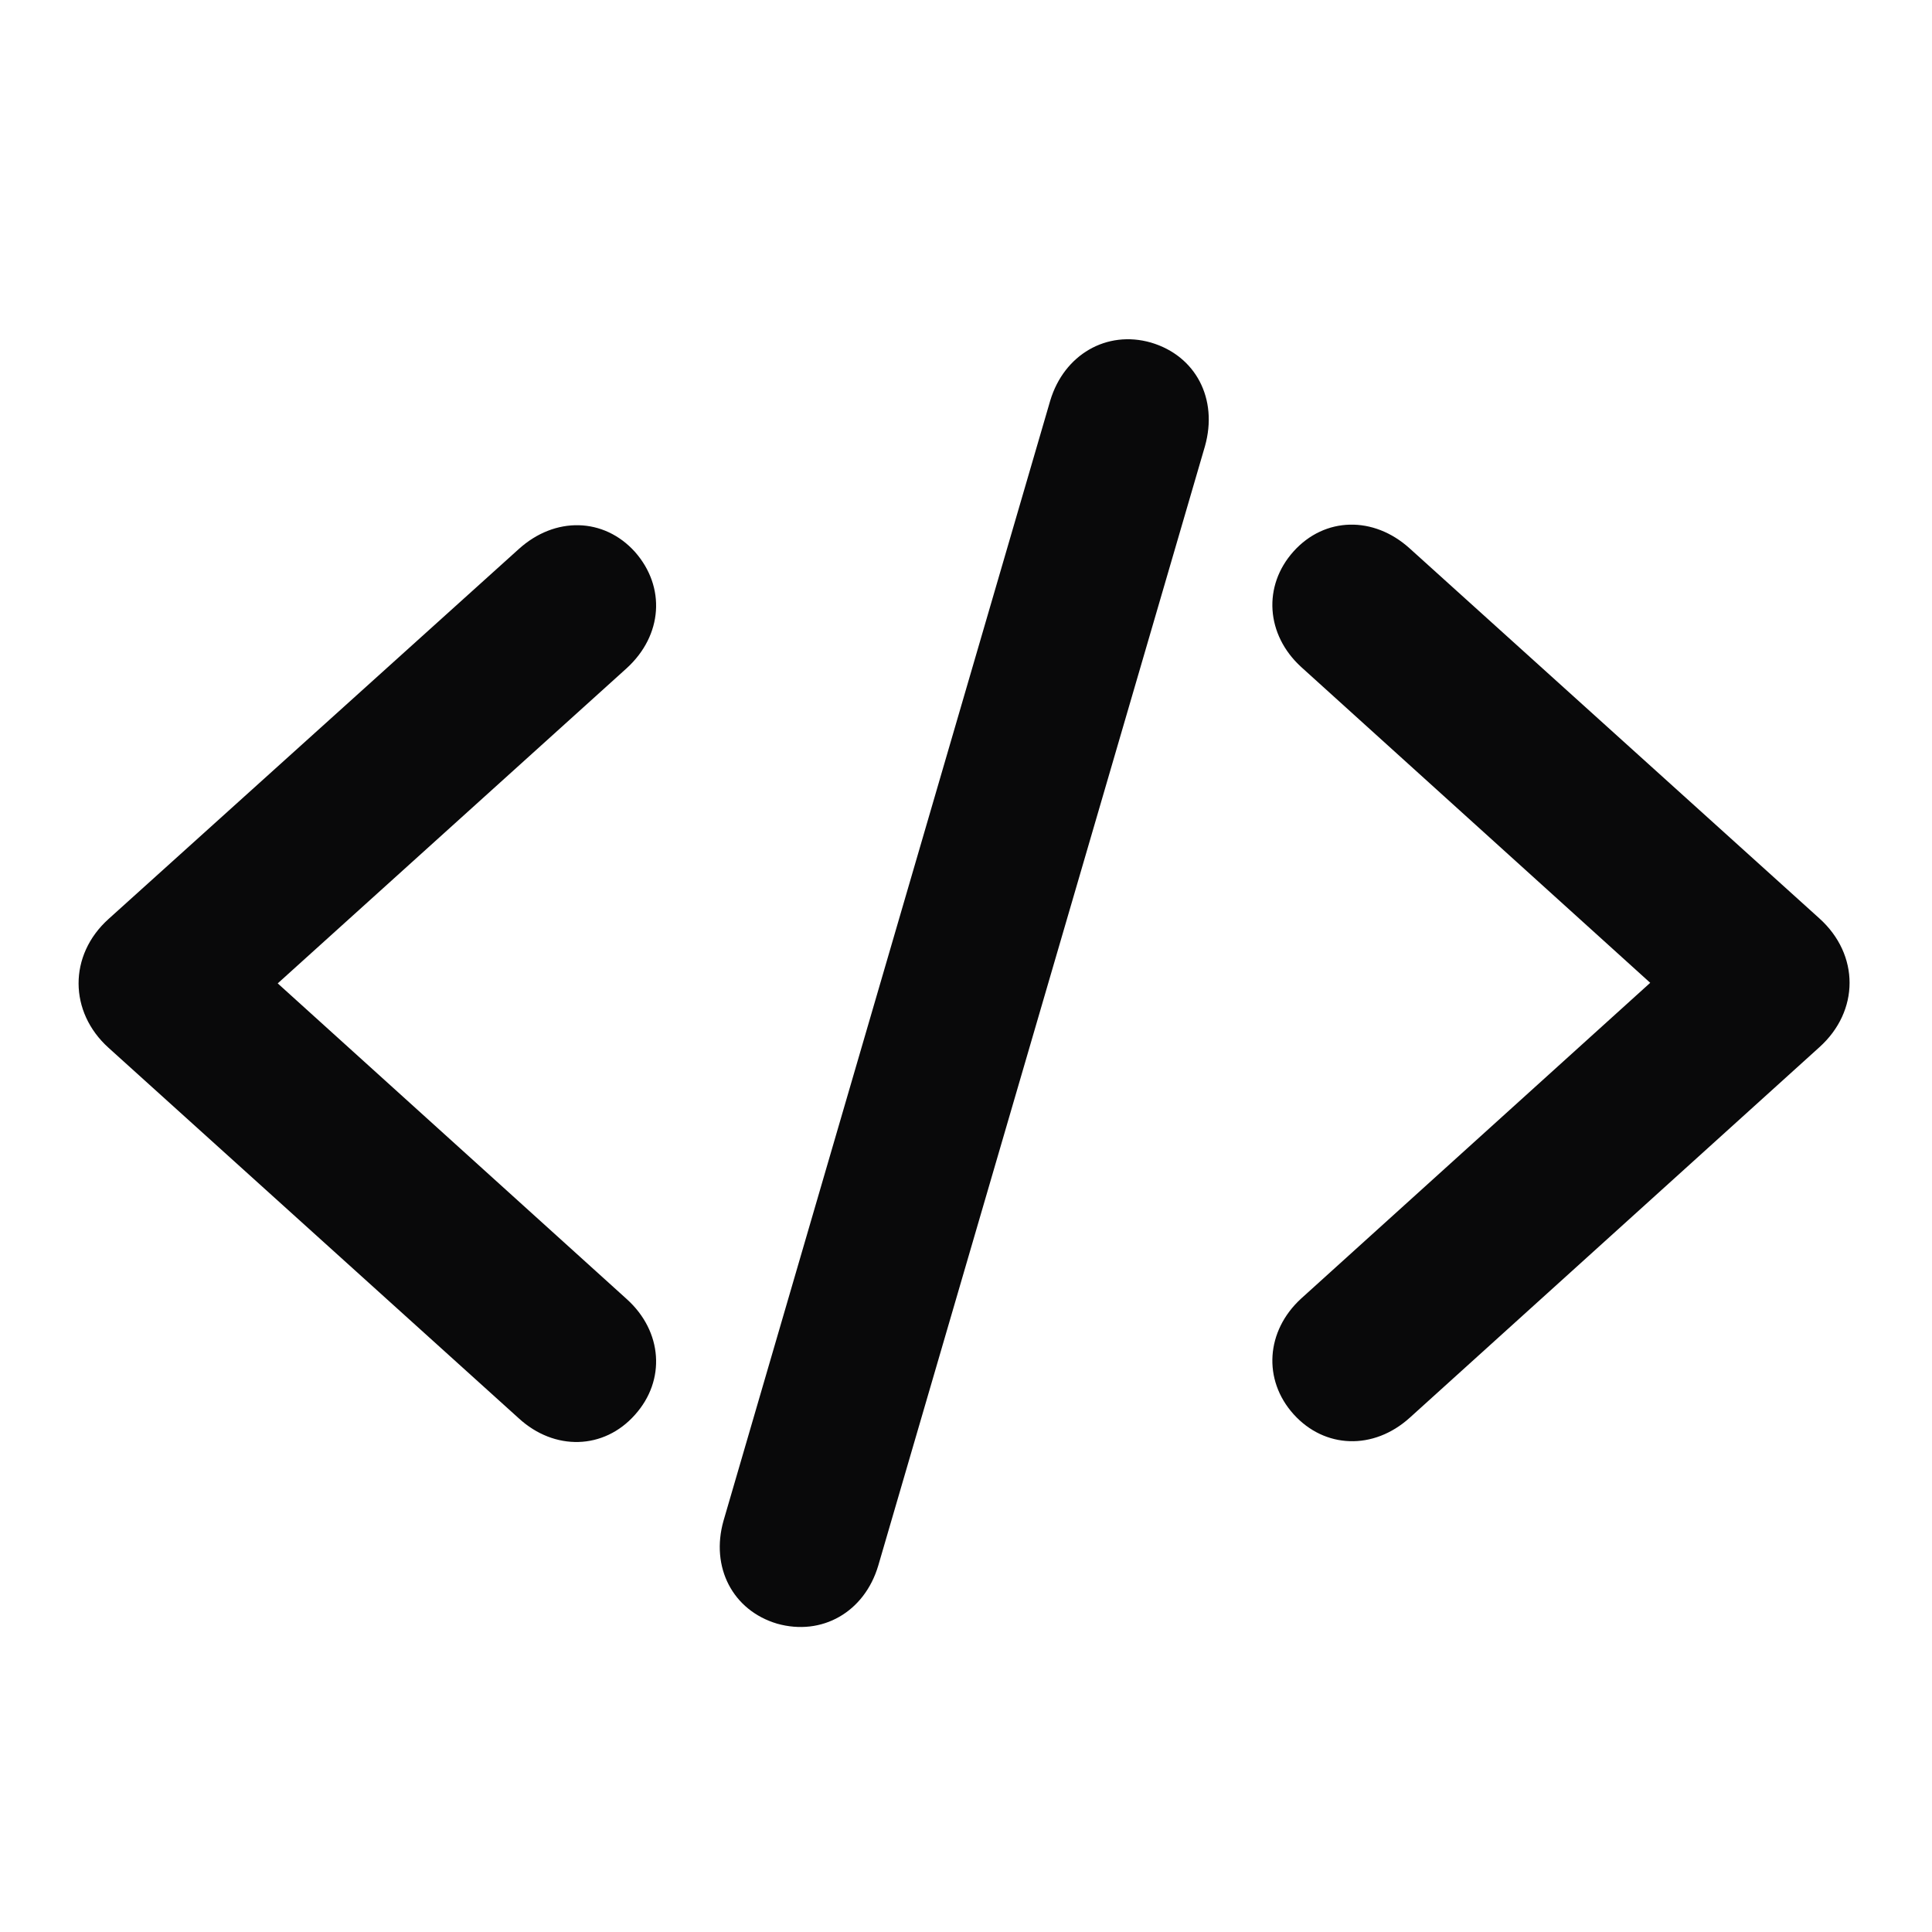 <svg width="20" height="20" viewBox="0 0 20 20" fill="none" xmlns="http://www.w3.org/2000/svg">
<path d="M8.044 16.808C8.508 16.939 8.949 16.689 9.092 16.206L12.474 4.618C12.611 4.129 12.379 3.683 11.914 3.546C11.456 3.415 11.015 3.671 10.872 4.147L7.49 15.742C7.353 16.224 7.585 16.671 8.044 16.808ZM14.594 14.676L18.834 10.841C19.251 10.466 19.251 9.882 18.834 9.507L14.594 5.678C14.219 5.338 13.713 5.35 13.391 5.708C13.07 6.065 13.105 6.571 13.469 6.904L17.083 10.174L13.469 13.443C13.105 13.777 13.07 14.283 13.391 14.64C13.713 14.997 14.219 15.015 14.594 14.676ZM5.37 14.682C5.739 15.021 6.251 15.009 6.573 14.646C6.894 14.289 6.859 13.783 6.489 13.449L2.875 10.18L6.489 6.916C6.859 6.577 6.894 6.077 6.573 5.713C6.251 5.356 5.745 5.344 5.37 5.684L1.124 9.513C0.707 9.888 0.713 10.477 1.124 10.847L5.37 14.682Z" fill="#09090A"/>
</svg>
